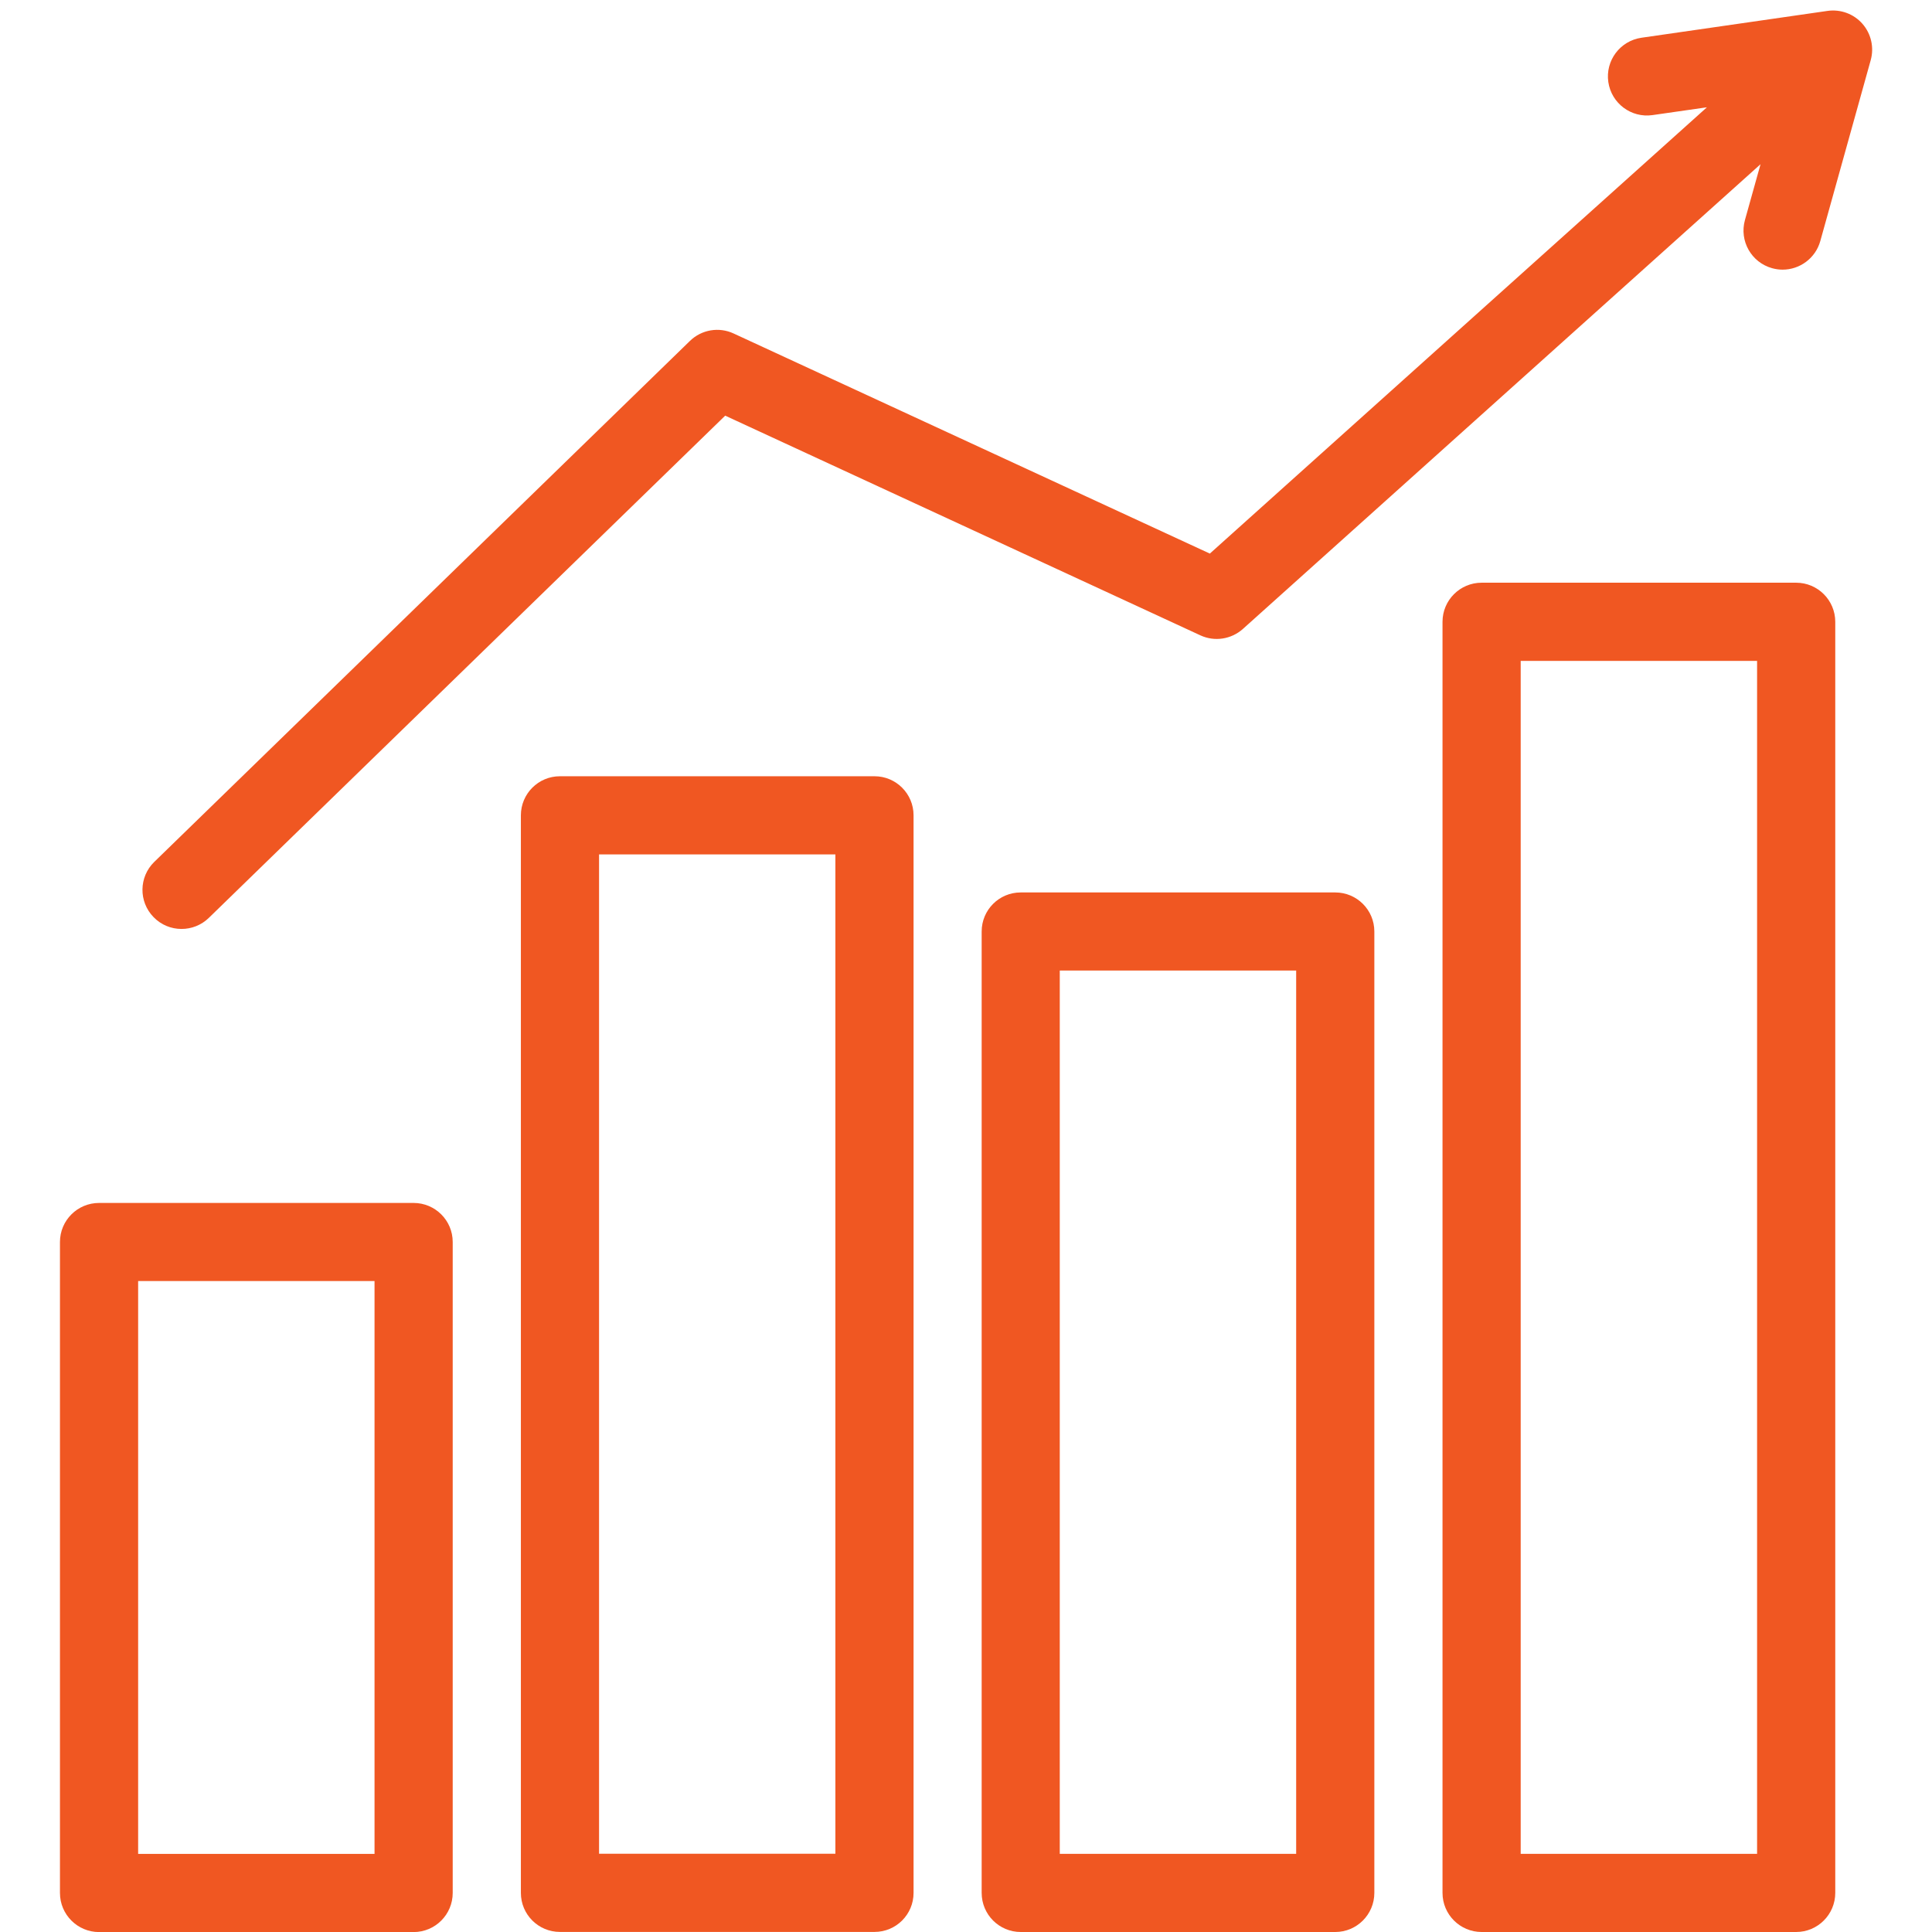 <svg width="28" height="28" viewBox="0 0 28 28" fill="none" xmlns="http://www.w3.org/2000/svg">
<path d="M5.994 17.434H1.436C1.123 17.434 0.869 17.687 0.869 18V27.434C0.869 27.747 1.123 28.001 1.436 28.001H5.994C6.307 28.001 6.561 27.747 6.561 27.434V18C6.561 17.687 6.307 17.434 5.994 17.434ZM5.428 26.868H2.002V18.566H5.428V26.868Z" fill="#F05722"/>
<path d="M12.674 11.25H8.115C7.802 11.25 7.549 11.504 7.549 11.816V27.433C7.549 27.746 7.802 27.999 8.115 27.999H12.674C12.987 27.999 13.24 27.746 13.24 27.433V11.816C13.24 11.504 12.987 11.25 12.674 11.25ZM12.107 26.866H8.682V12.383H12.107V26.866Z" fill="#F05722"/>
<path d="M26.031 8.445H21.473C21.16 8.445 20.906 8.699 20.906 9.012V27.433C20.906 27.746 21.16 28 21.473 28H26.031C26.344 28 26.598 27.746 26.598 27.433V9.012C26.598 8.699 26.344 8.445 26.031 8.445ZM25.465 26.867H22.039V9.578H25.465V26.867Z" fill="#F05722"/>
<path d="M19.352 12.934H14.793C14.48 12.934 14.227 13.187 14.227 13.5V27.433C14.227 27.746 14.48 28 14.793 28H19.352C19.664 28 19.918 27.746 19.918 27.433V13.5C19.918 13.187 19.664 12.934 19.352 12.934ZM18.785 26.867H15.359V14.066H18.785V26.867Z" fill="#F05722"/>
<path d="M26.992 0.345C26.866 0.201 26.675 0.131 26.486 0.158L23.789 0.547C23.479 0.592 23.264 0.879 23.309 1.189C23.354 1.498 23.641 1.713 23.95 1.668L24.738 1.555L17.534 8.023L10.632 4.833C10.419 4.734 10.167 4.777 9.999 4.941L2.236 12.491C2.012 12.709 2.007 13.067 2.225 13.291C2.336 13.406 2.483 13.463 2.631 13.463C2.773 13.463 2.916 13.41 3.026 13.303L10.51 6.024L17.397 9.208C17.602 9.303 17.844 9.266 18.013 9.115L25.515 2.38L25.289 3.189C25.205 3.491 25.381 3.803 25.683 3.887C25.734 3.901 25.785 3.908 25.835 3.908C26.083 3.908 26.311 3.744 26.381 3.494L27.112 0.871C27.163 0.687 27.118 0.489 26.992 0.345Z" fill="#F05722"/>
</svg>
